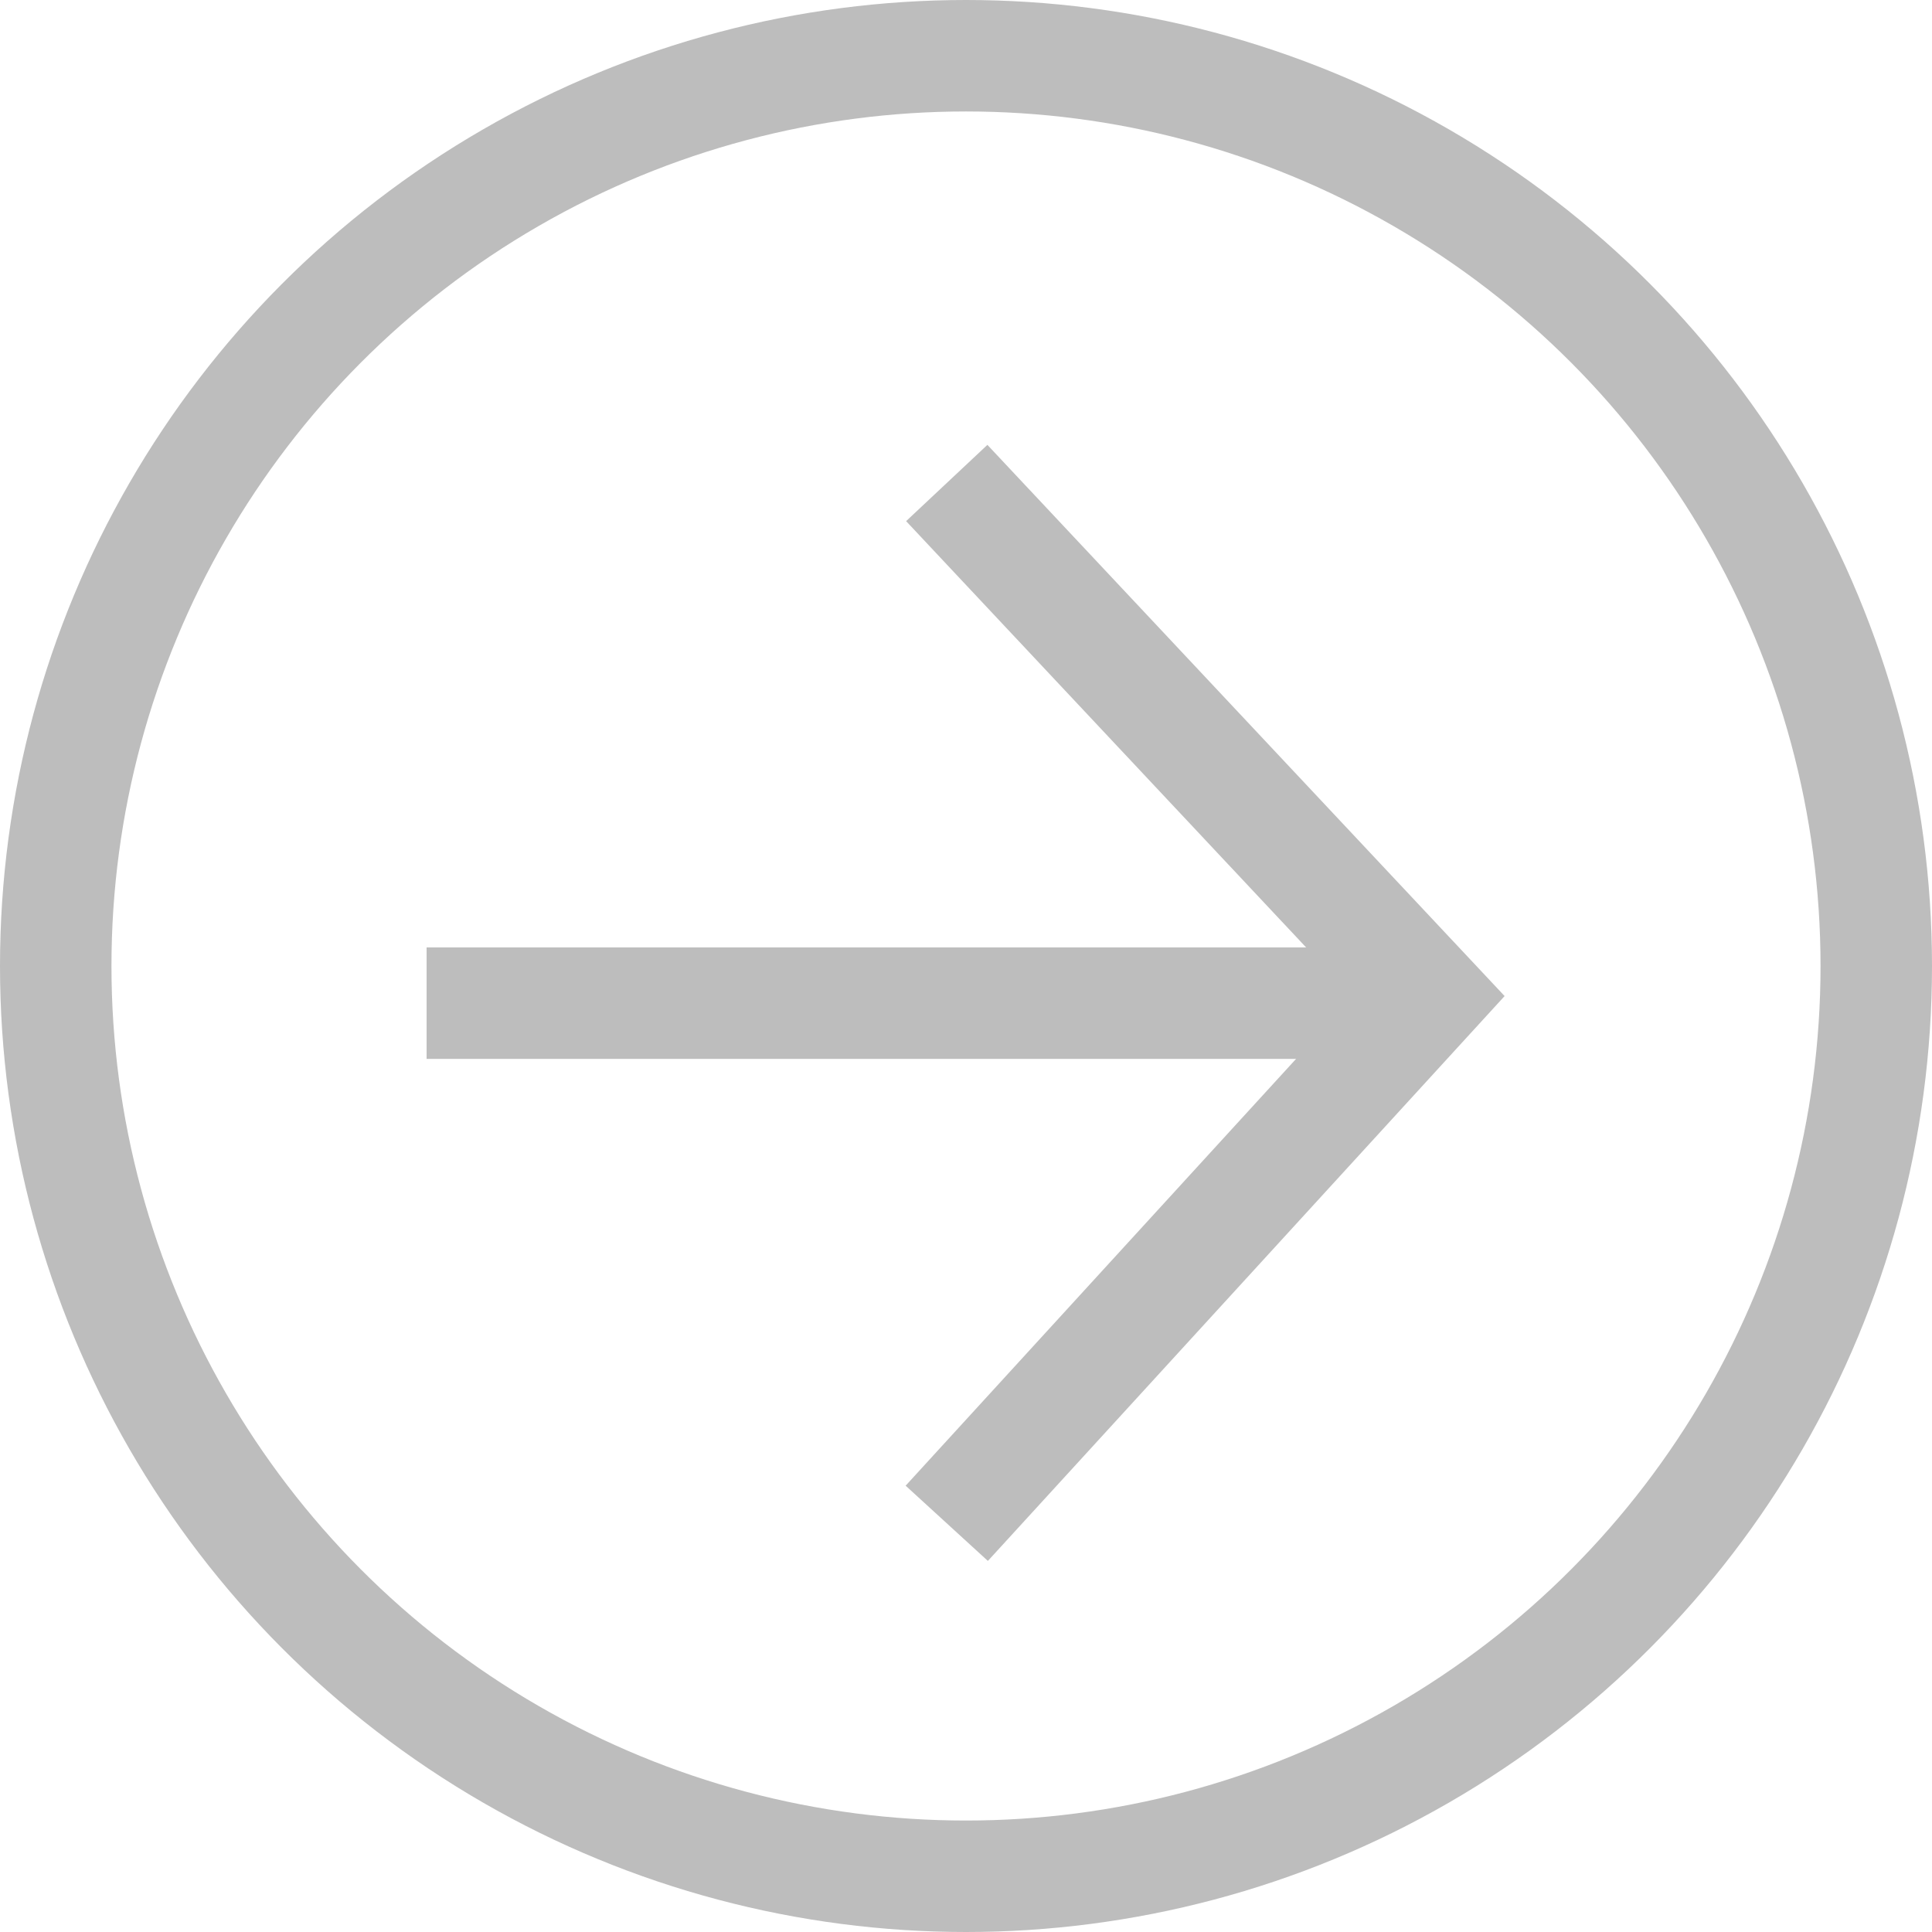 <svg xmlns="http://www.w3.org/2000/svg" width="26" height="26" viewBox="0 0 26 26">
  <g id="그룹_1907" data-name="그룹 1907" transform="translate(0.241)">
    <g id="타원_727" data-name="타원 727" transform="translate(-0.241)" fill="none" stroke="#bdbdbd" stroke-width="1.5">
      <circle cx="13" cy="13" r="13" stroke="none"/>
      <circle cx="13" cy="13" r="12.25" fill="none"/>
    </g>
    <line id="선_232" data-name="선 232" x2="13" transform="translate(5.5 13.5)" fill="none" stroke="#bdbdbd" stroke-width="1.5"/>
    <path id="패스_2466" data-name="패스 2466" d="M0,0,6.485,6.911,0,14" transform="translate(12.5 6.5)" fill="none" stroke="#bdbdbd" stroke-width="1.5"/>
  </g>
</svg>
